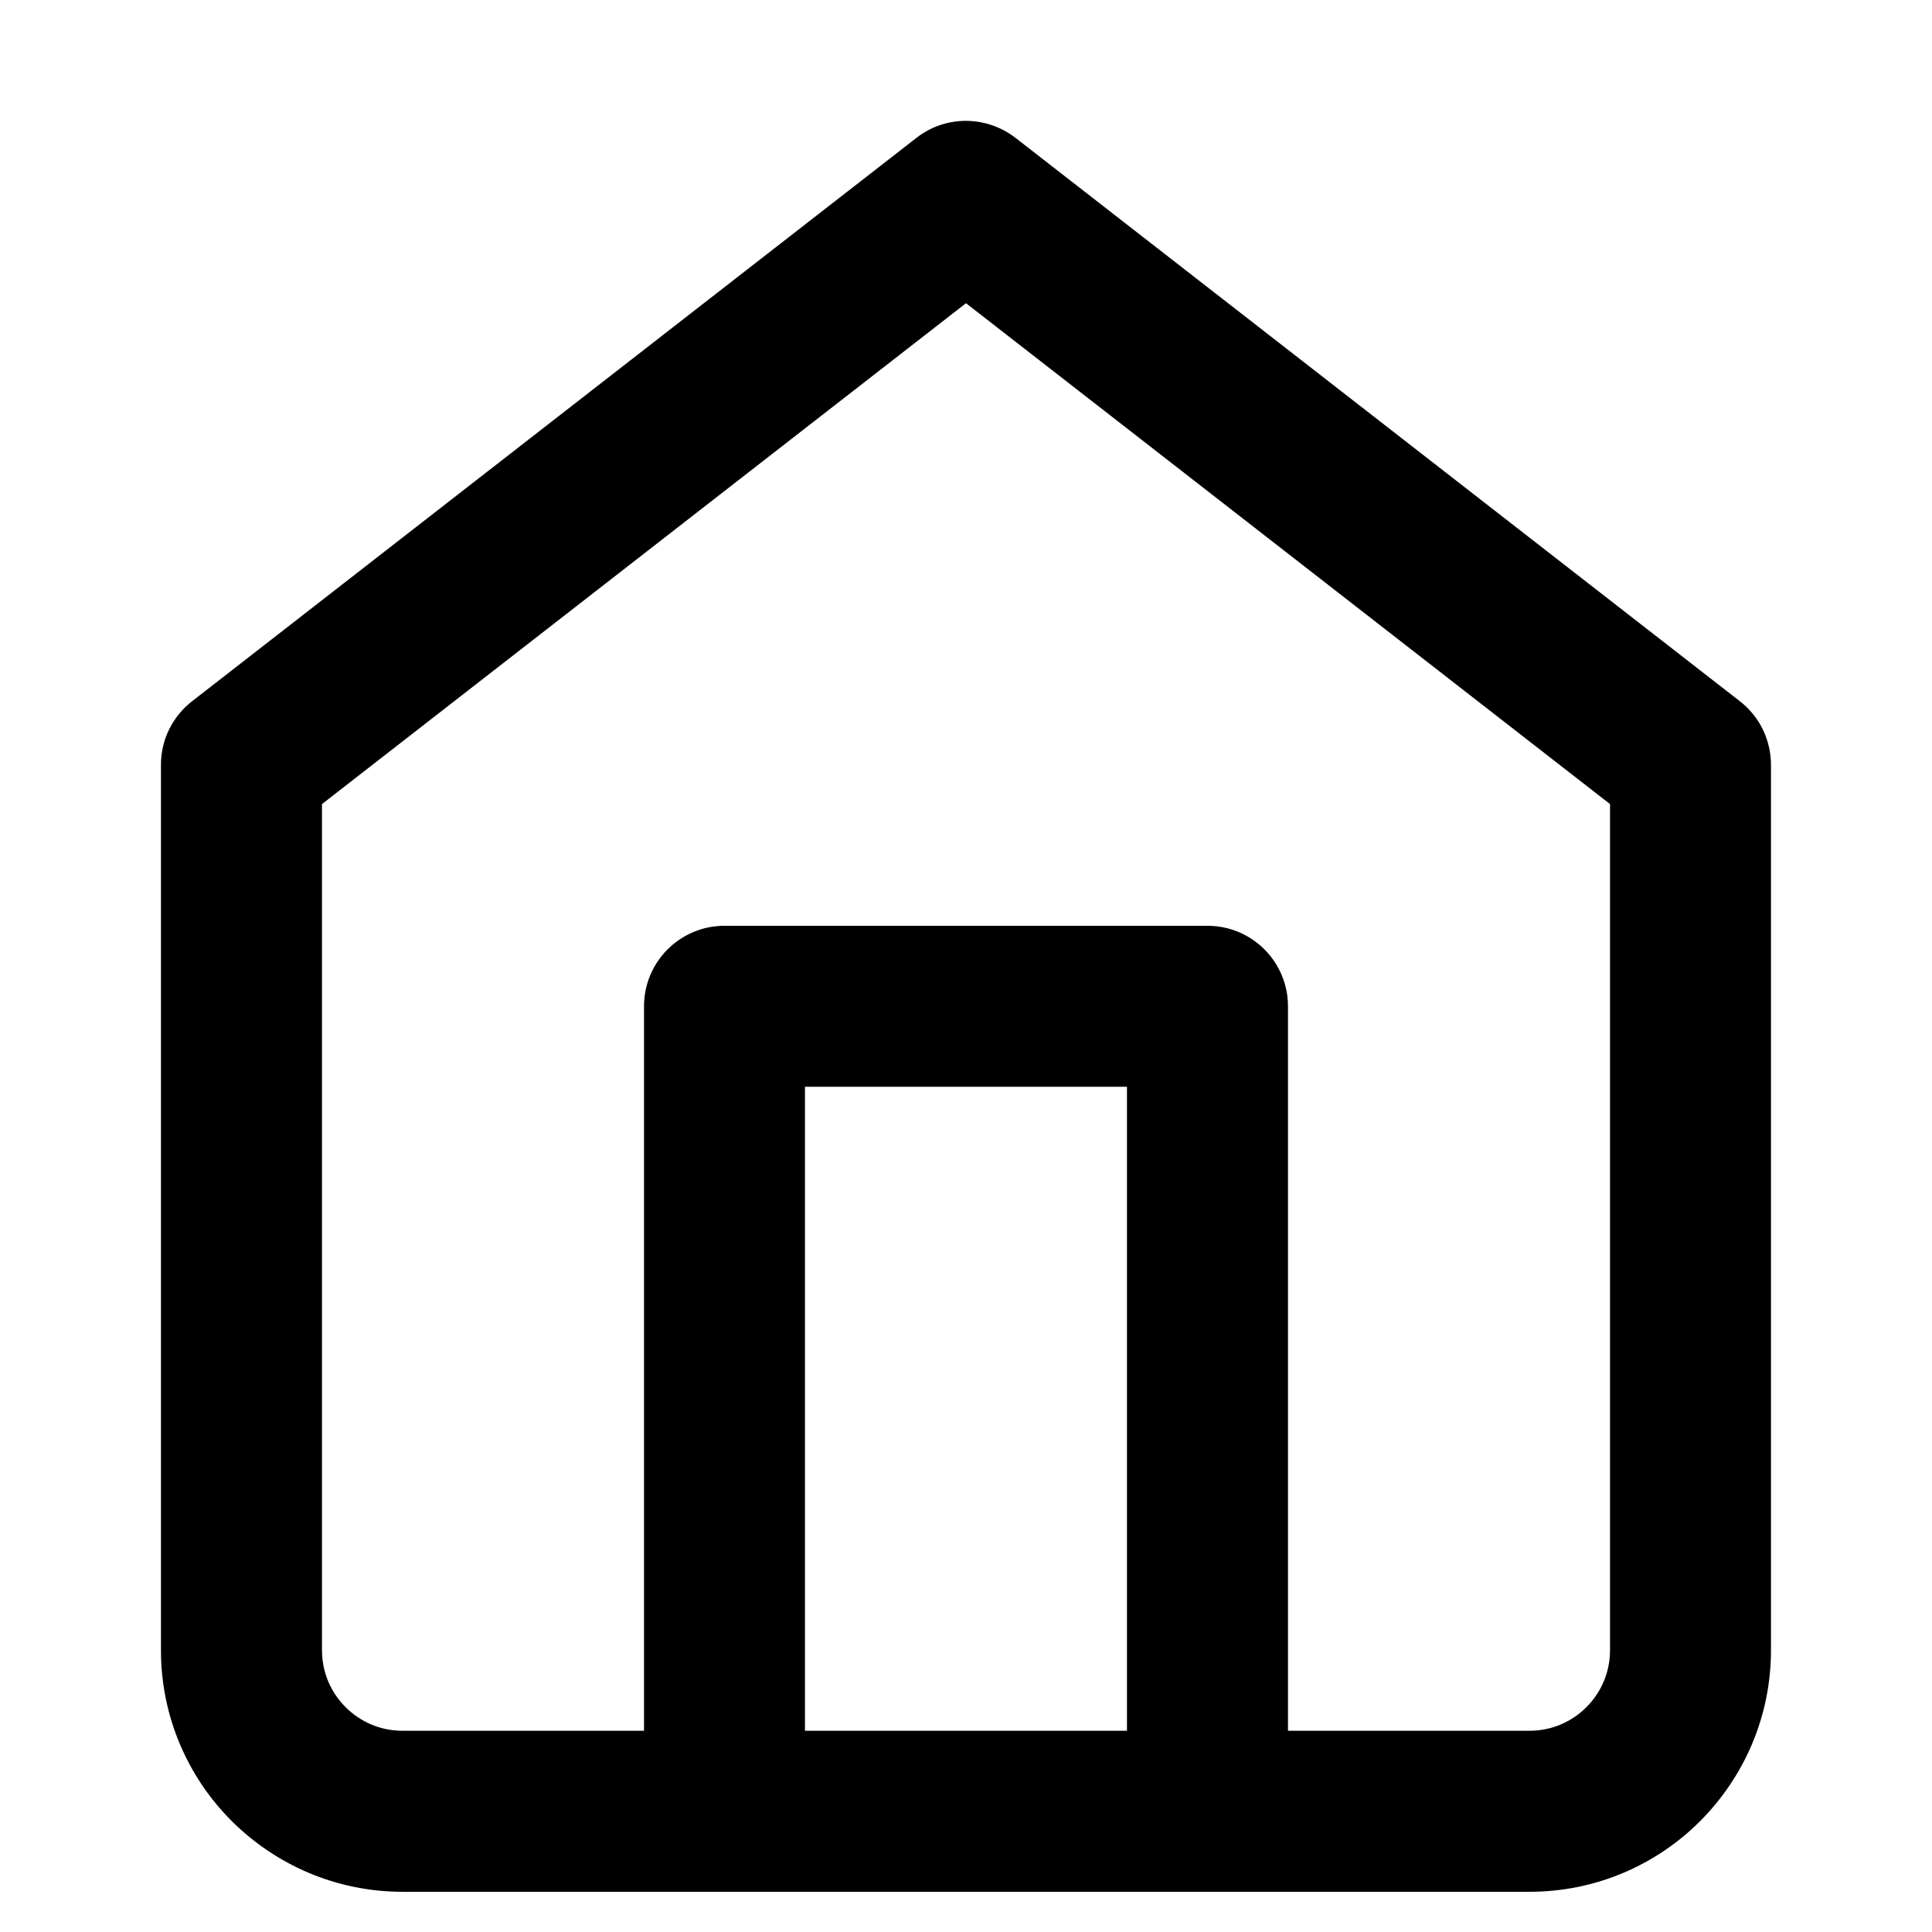 <!-- Generated by IcoMoon.io -->
<svg version="1.1" xmlns="http://www.w3.org/2000/svg" width="32" height="32" viewBox="0 0 32 32">
<title>line-home</title>
<path d="M3.181 11.615c-0.315 0.245-0.515 0.625-0.515 1.052v14.667c0 1.104 0.449 2.107 1.172 2.828s1.724 1.172 2.828 1.172h18.667c1.104 0 2.107-0.449 2.828-1.172s1.172-1.724 1.172-2.828v-14.667c-0.001-0.4-0.179-0.791-0.515-1.052l-12-9.333c-0.477-0.367-1.148-0.38-1.637 0zM21.333 28.667v-12c0-0.736-0.597-1.333-1.333-1.333h-8c-0.736 0-1.333 0.597-1.333 1.333v12h-4c-0.368 0-0.7-0.148-0.943-0.391s-0.391-0.575-0.391-0.943v-14.015l10.667-8.296 10.667 8.296v14.015c0 0.368-0.148 0.7-0.391 0.943s-0.575 0.391-0.943 0.391zM13.333 28.667v-10.667h5.333v10.667z"></path>
</svg>
